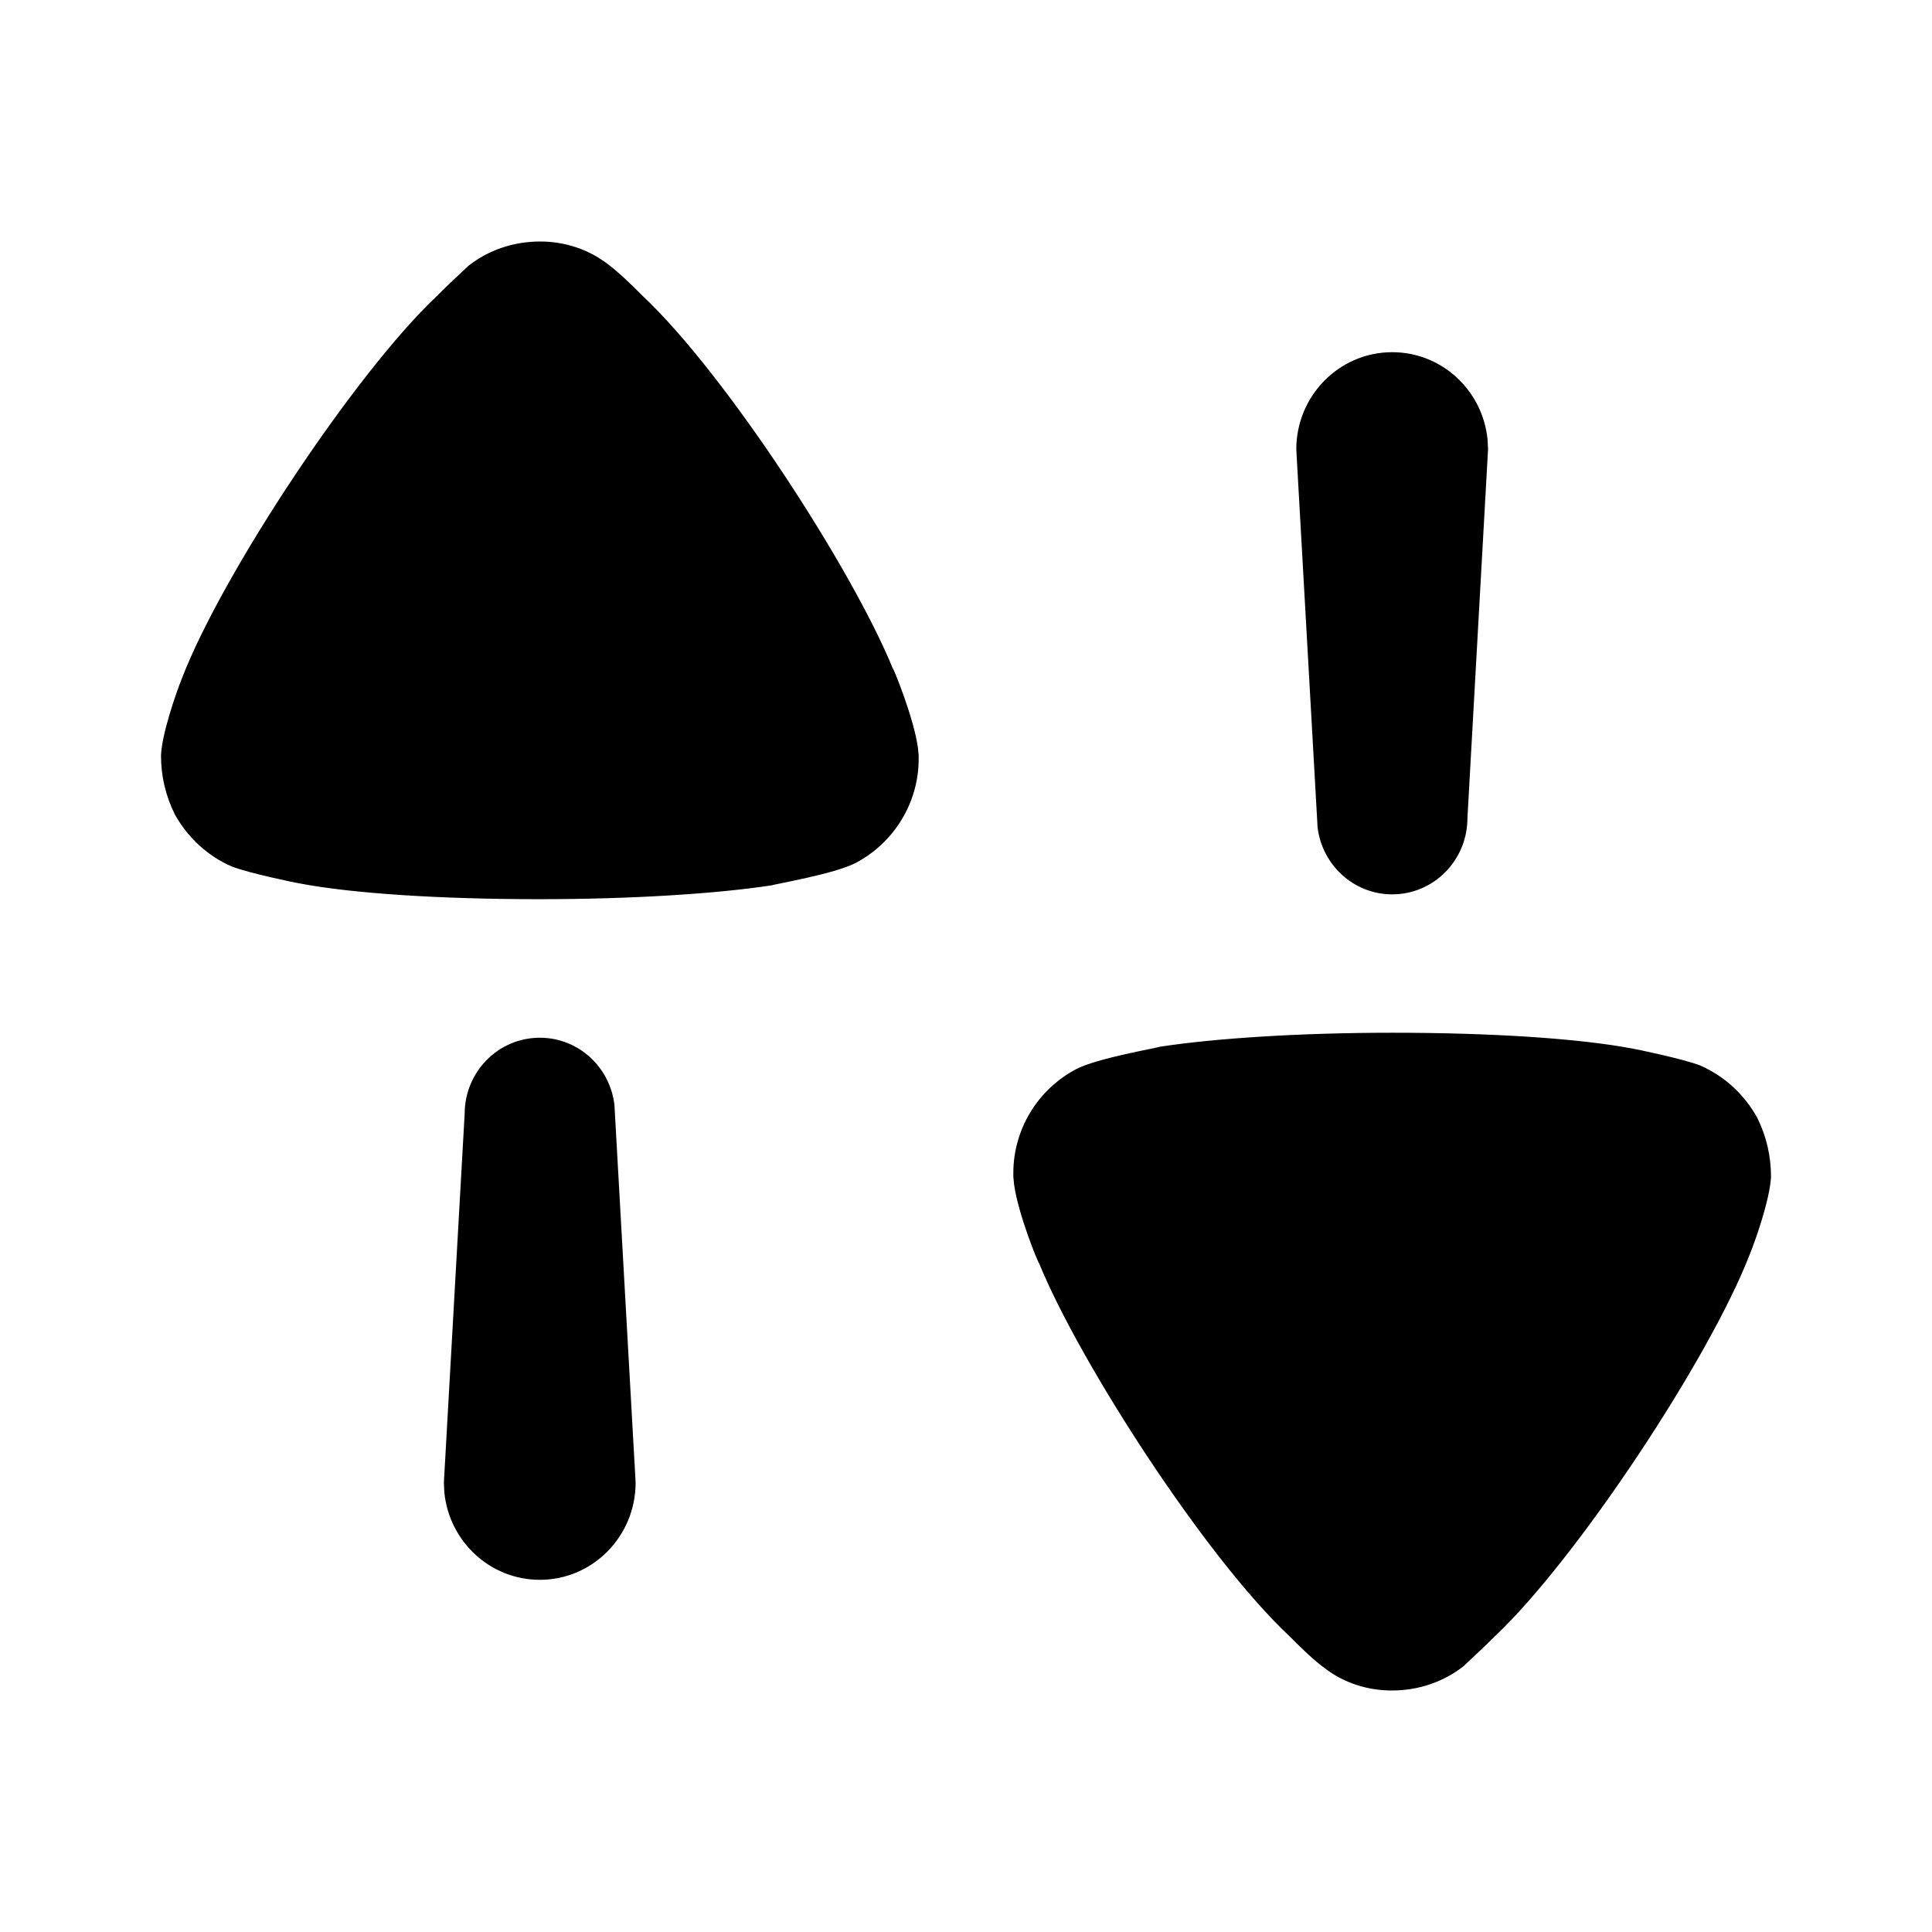 <svg xmlns="http://www.w3.org/2000/svg" xmlns:xlink="http://www.w3.org/1999/xlink" width="24" height="24" preserveAspectRatio="xMidYMid meet" viewBox="0 0 24 24"><path fill="currentColor" d="M15.3,9.829 C16.512,9.829 17.61,9.898 18.285,10.027 C18.296,10.027 18.914,10.154 19.12,10.236 C19.417,10.364 19.669,10.595 19.829,10.885 C19.944,11.117 20,11.362 20,11.617 C19.989,11.883 19.817,12.383 19.737,12.58 C19.235,13.88 17.587,16.363 16.581,17.316 C16.421,17.477 16.227,17.652 16.181,17.698 C15.928,17.895 15.621,18 15.289,18 C14.991,18 14.694,17.907 14.454,17.721 C14.329,17.632 14.147,17.455 14.064,17.371 L14.02,17.327 L14.02,17.327 C12.978,16.353 11.412,13.926 10.909,12.695 C10.898,12.695 10.647,12.082 10.597,11.711 L10.588,11.617 L10.588,11.571 C10.588,11.036 10.885,10.537 11.367,10.282 C11.63,10.143 12.395,10.015 12.407,10.003 C13.093,9.898 14.145,9.829 15.3,9.829 Z M4.706,9.891 C5.185,9.891 5.579,10.256 5.633,10.728 L5.639,10.838 L5.896,15.417 C5.896,16.085 5.363,16.625 4.706,16.625 C4.089,16.625 3.581,16.15 3.52,15.541 L3.514,15.417 L3.772,10.838 C3.772,10.315 4.189,9.891 4.706,9.891 Z M4.712,7.10542736e-14 C5.008,7.10542736e-14 5.305,0.093 5.546,0.278 C5.65,0.353 5.794,0.489 5.887,0.58 L5.98,0.673 C7.021,1.649 8.588,4.074 9.091,5.304 C9.101,5.304 9.352,5.919 9.403,6.29 L9.412,6.384 L9.412,6.43 C9.412,6.964 9.113,7.463 8.633,7.718 C8.37,7.858 7.605,7.985 7.593,7.997 C6.907,8.102 5.855,8.17 4.7,8.17 C3.488,8.17 2.39,8.102 1.715,7.973 C1.703,7.973 1.086,7.846 0.88,7.764 C0.583,7.637 0.331,7.404 0.171,7.115 C0.056,6.883 -2.82440737e-13,6.638 -2.82440737e-13,6.384 C0.011,6.117 0.183,5.618 0.262,5.421 C0.765,4.12 2.412,1.637 3.419,0.685 C3.579,0.523 3.773,0.348 3.819,0.302 C4.07,0.105 4.379,7.10542736e-14 4.712,7.10542736e-14 Z M15.295,1.375 C15.911,1.375 16.418,1.85 16.479,2.459 L16.485,2.583 L16.229,7.162 C16.229,7.686 15.811,8.11 15.295,8.11 C14.815,8.11 14.421,7.744 14.367,7.272 L14.361,7.162 L14.103,2.583 C14.103,1.915 14.637,1.375 15.295,1.375 Z" transform="translate(2 3)"/></svg>